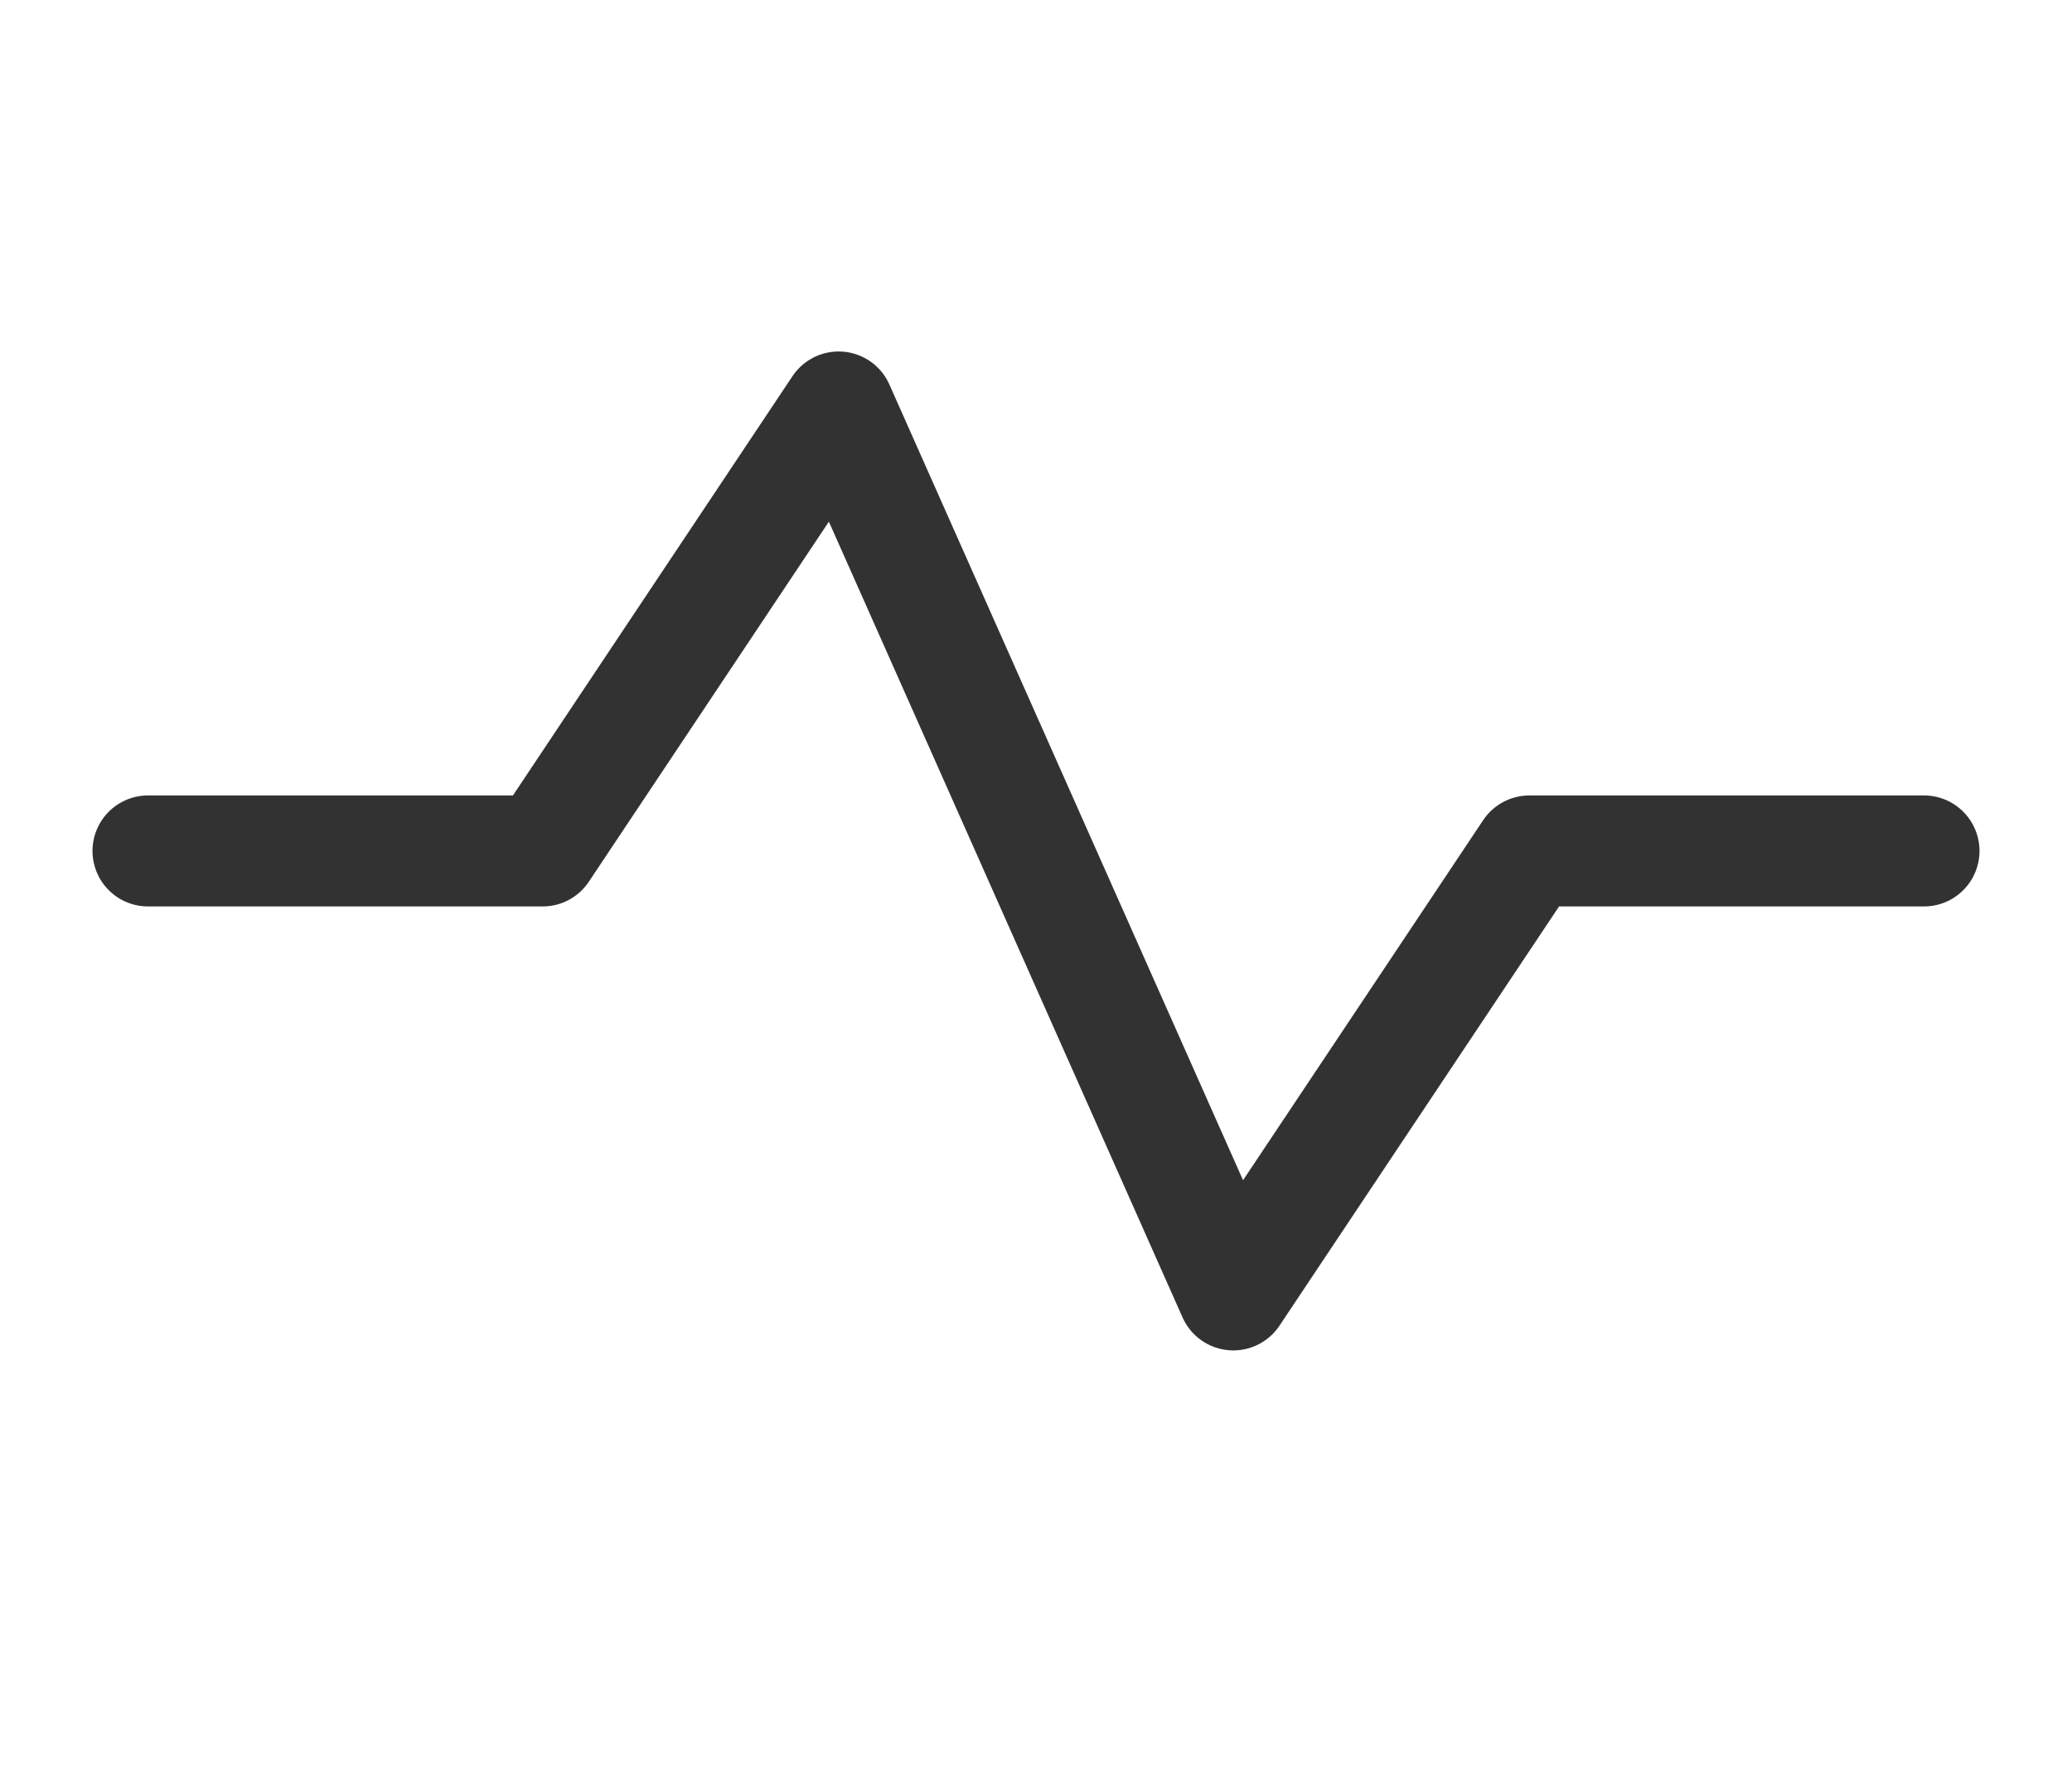 <svg width="28" height="24" viewBox="0 0 28 24" xmlns="http://www.w3.org/2000/svg">
    <path d="M2 11.5h5.333l4-6 5.333 12 4.001-6H26" stroke="#323232" stroke-width="1.5" fill="none" fill-rule="evenodd" stroke-linecap="round" stroke-linejoin="round"/>
</svg>
